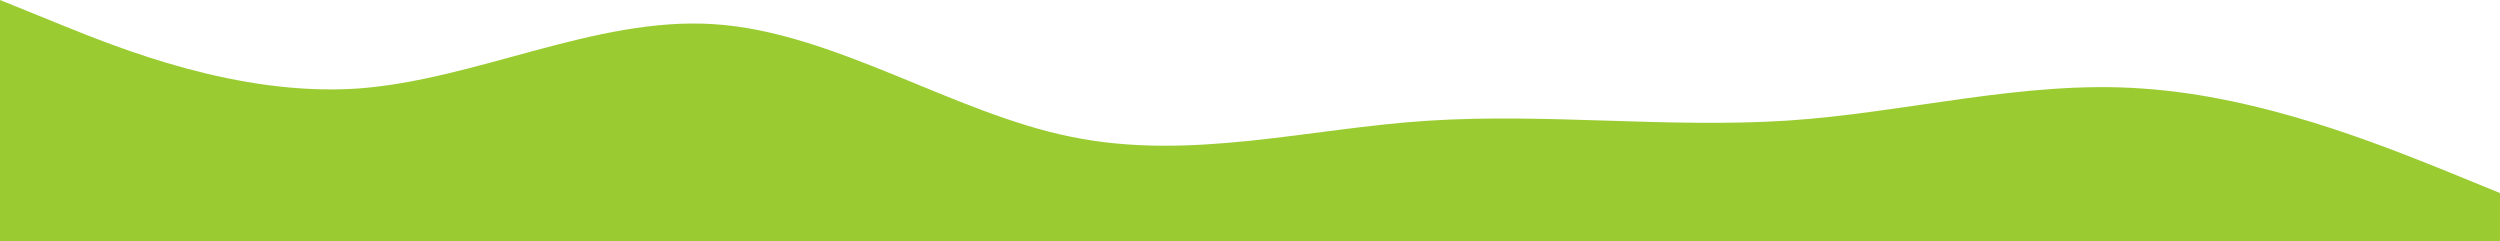 <svg width="1440" height="139" viewBox="0 0 1440 139" fill="none" xmlns="http://www.w3.org/2000/svg">
<path d="M0 0L34.3 13.9C68.6 27.8 137 55.6 206 50.996C274.3 46.044 343 9.556 411 13.9C480 18.244 549 65.156 617 78.796C685.7 92.956 754 73.844 823 69.5C891.4 65.156 960 73.844 1029 69.5C1097.1 65.156 1166 46.044 1234 50.996C1302.9 55.6 1371 83.4 1406 97.3L1440 111.2V139H1405.7C1371.4 139 1303 139 1234 139C1165.7 139 1097 139 1029 139C960 139 891 139 823 139C754.3 139 686 139 617 139C548.6 139 480 139 411 139C342.9 139 274 139 206 139C137.1 139 69 139 34 139H0V0Z" fill="#9ACC32"/>
</svg>
